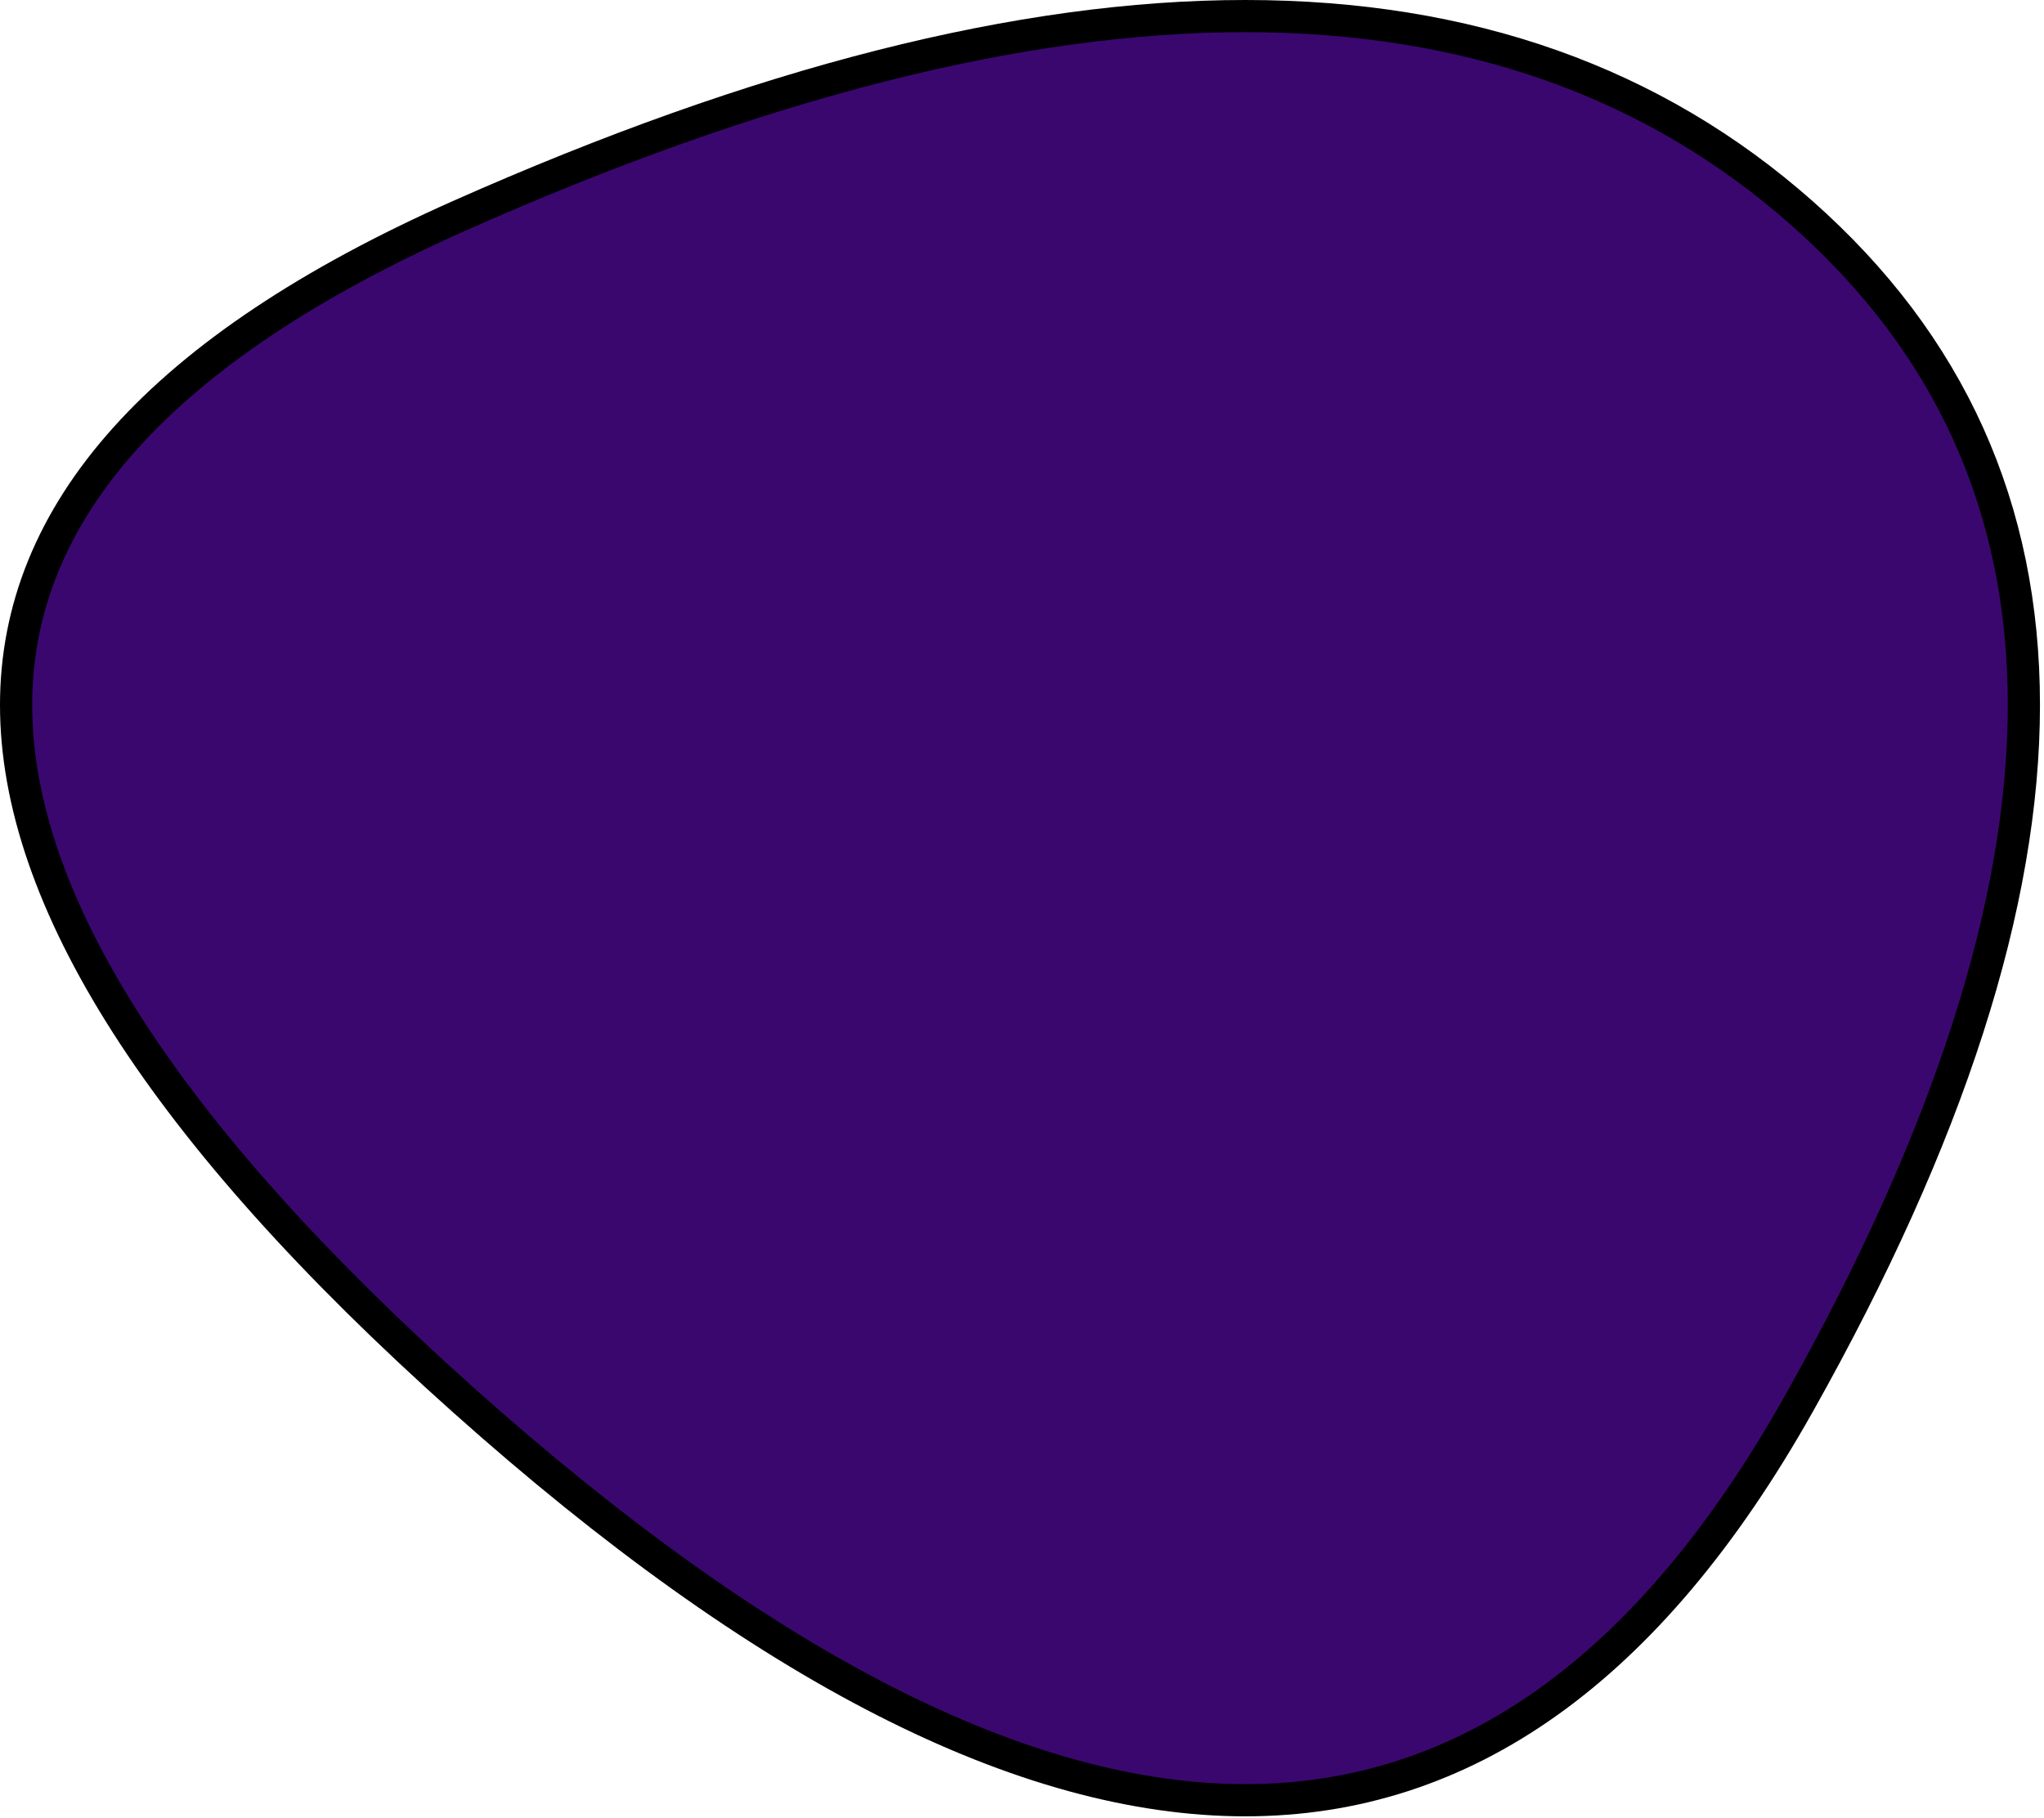 <?xml version="1.0" encoding="UTF-8" standalone="no"?><svg width='254' height='226' viewBox='0 0 254 226' fill='none' xmlns='http://www.w3.org/2000/svg'>
<path d='M223.507 174.52C204.881 207.65 181.938 223.75 154.75 223.75C127.337 223.75 94.976 207.413 57.582 174.008C20.131 140.552 2 111.778 2 87.625C2 63.766 19.78 43.397 57.062 26.828C131.841 -6.407 187.163 -6.034 223.925 26.498C242.33 42.786 251.5 63.116 251.5 87.625C251.5 112.229 242.254 141.173 223.507 174.52Z' fill='#3A076F' stroke='black' stroke-width='4'/>
</svg>
